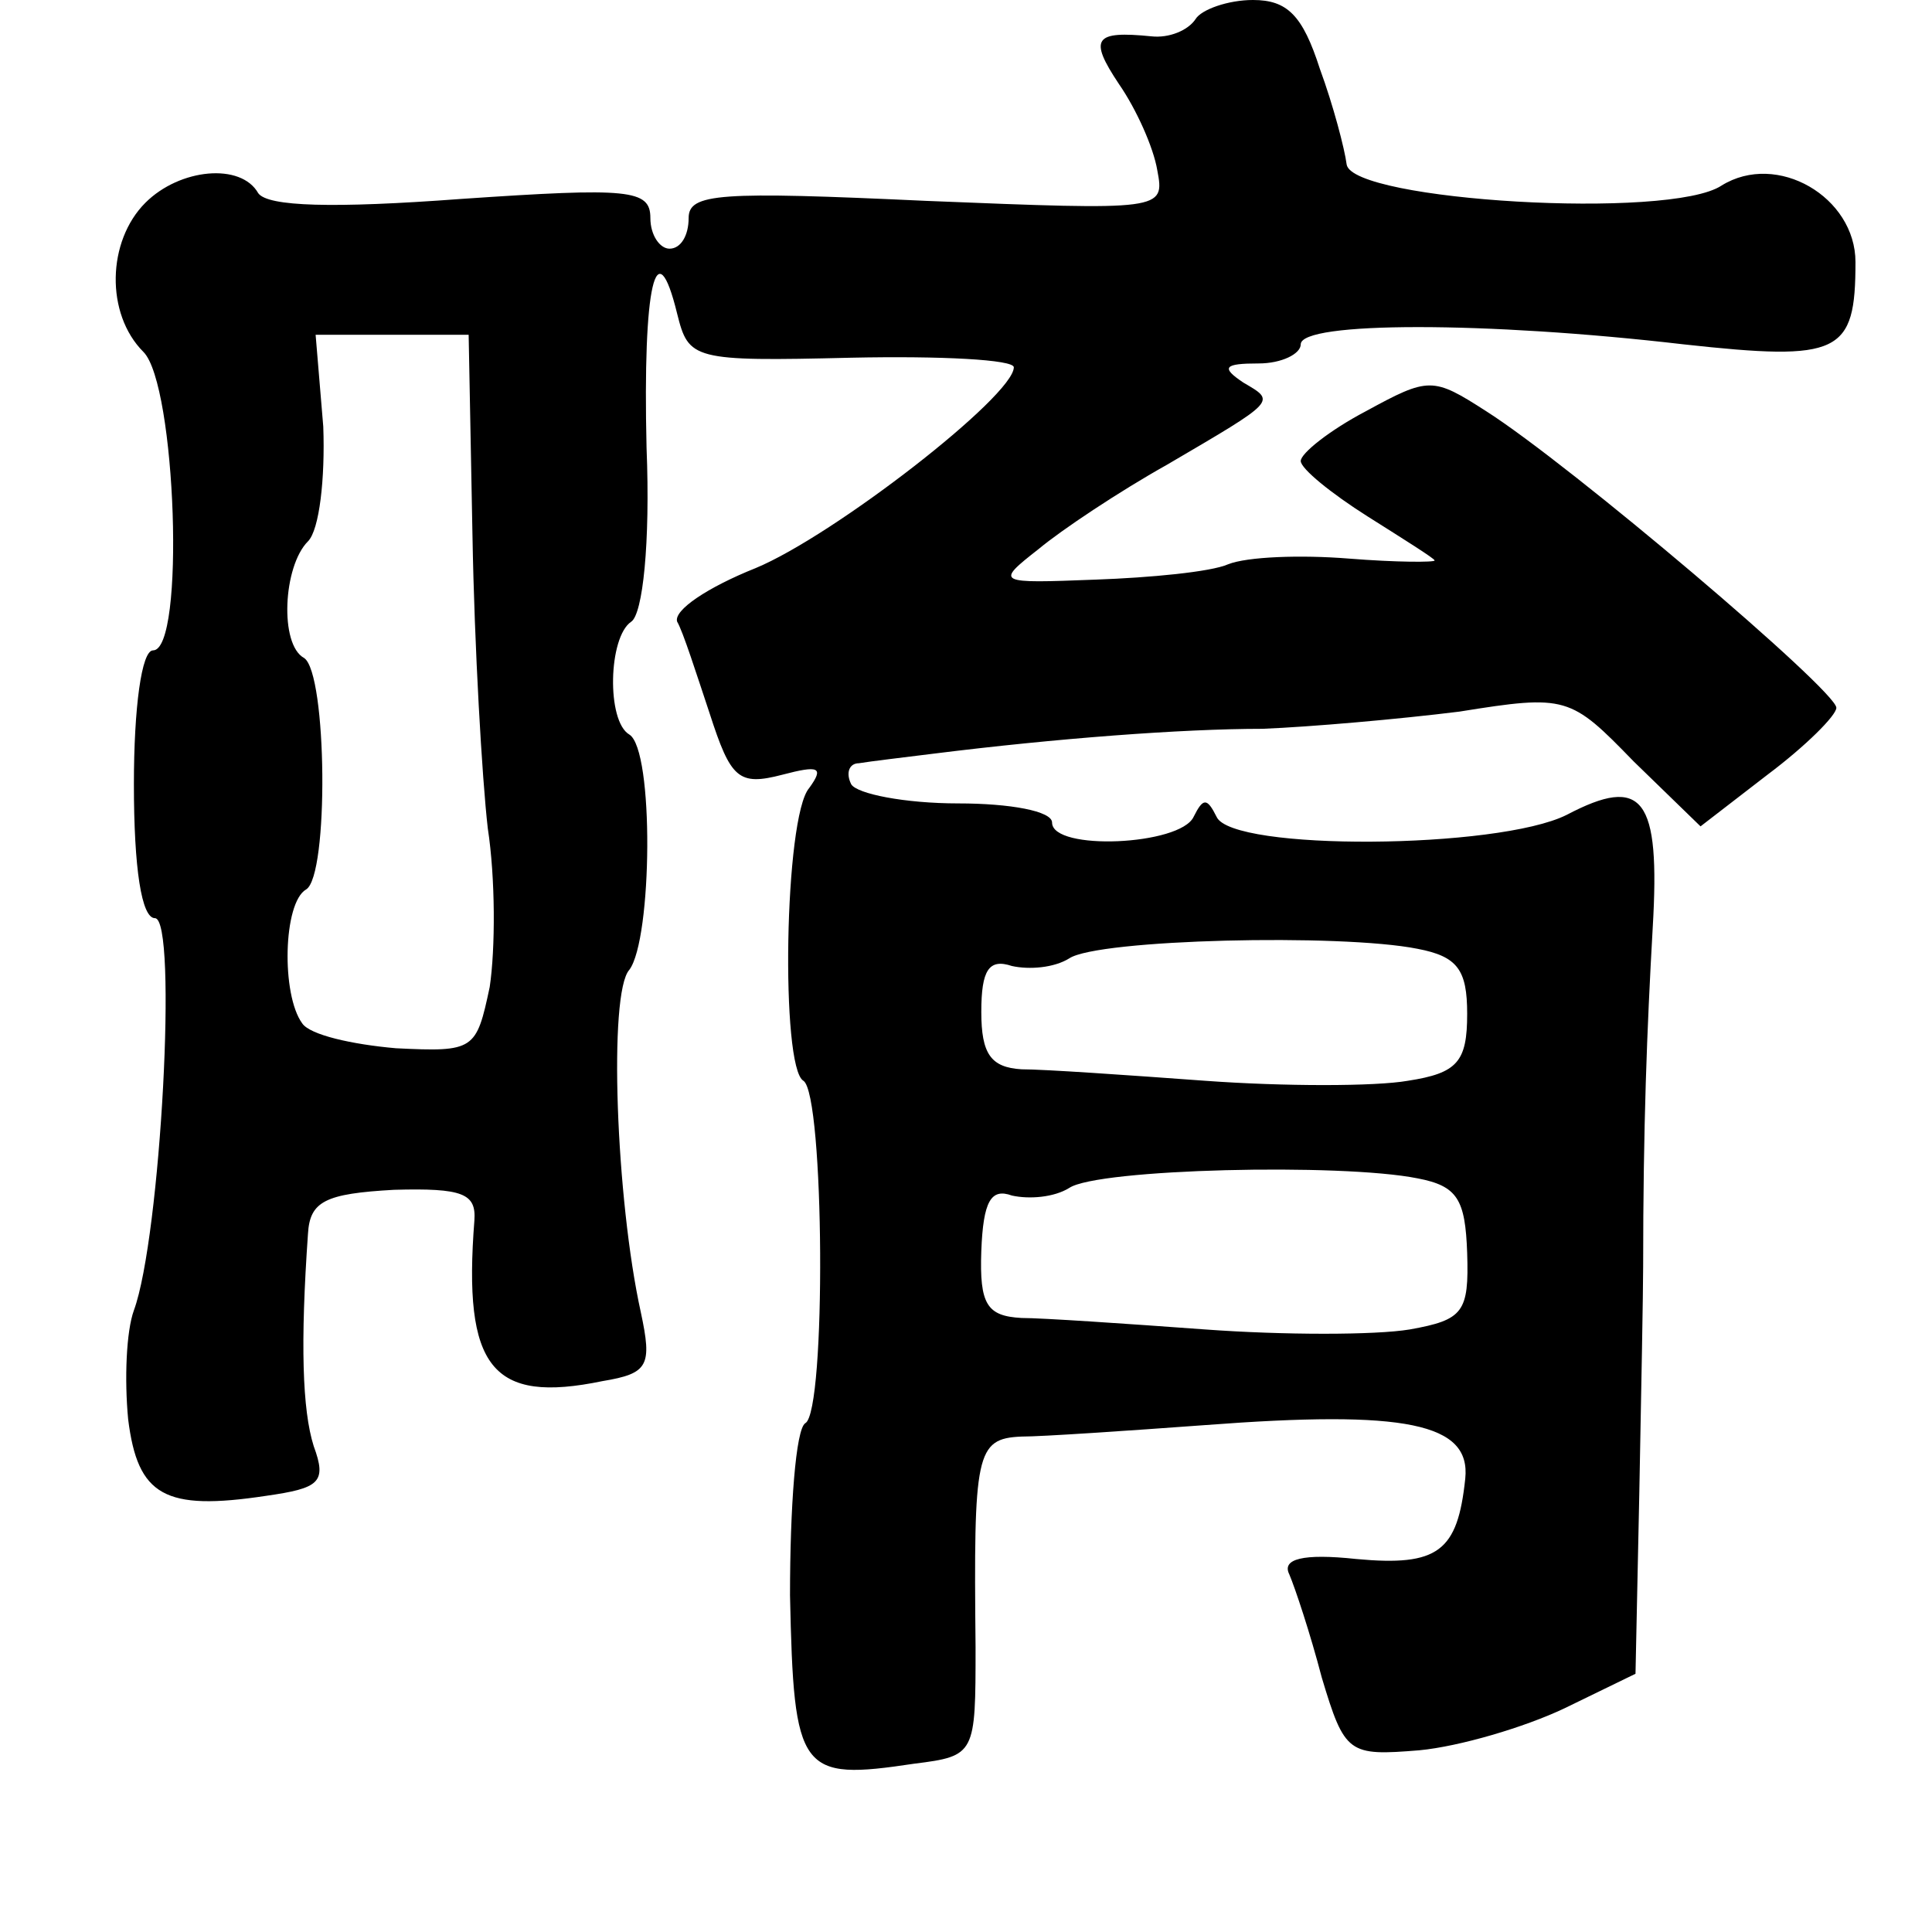 <?xml version="1.0" standalone="no"?>
<!DOCTYPE svg PUBLIC "-//W3C//DTD SVG 20010904//EN"
 "http://www.w3.org/TR/2001/REC-SVG-20010904/DTD/svg10.dtd">
<svg version="1.0" xmlns="http://www.w3.org/2000/svg"
 width="101pt" height="101pt" viewBox="0 0 101 101"
 preserveAspectRatio="xMidYMid meet">
<g transform="translate(0,101) scale(0.1,-0.1)"
fill="#000000" stroke="none">
<path d="M625 1000 c-4 -6 -14 -10 -23 -9 -30 3 -33 -1 -17 -25 9 -13 18 -33
20 -45 4 -21 3 -21 -121 -16 -108 5 -124 4 -124 -9 0 -9 -4 -16 -10 -16 -5 0
-10 7 -10 16 0 15 -11 16 -99 10 -67 -5 -101 -4 -106 3 -9 16 -41 13 -59 -5
-20 -20 -21 -58 -1 -78 17 -17 22 -156 5 -156 -6 0 -10 -30 -10 -70 0 -44 4
-70 11 -70 12 0 3 -167 -11 -205 -4 -11 -5 -36 -3 -57 5 -40 19 -48 72 -40 28
4 32 7 25 26 -6 19 -7 54 -3 111 1 17 9 21 45 23 36 1 43 -2 42 -16 -6 -77 9
-96 67 -84 24 4 26 8 20 36 -13 59 -17 167 -6 179 12 16 13 115 0 123 -12 7
-11 51 1 59 6 4 10 41 8 91 -2 85 5 115 16 70 6 -24 8 -25 91 -23 47 1 85 -1
85 -5 0 -15 -94 -88 -135 -105 -25 -10 -43 -22 -41 -28 3 -5 10 -27 17 -48 11
-34 15 -38 38 -32 19 5 22 4 14 -7 -13 -15 -15 -146 -3 -153 11 -7 12 -173 1
-179 -5 -3 -8 -44 -8 -90 2 -93 5 -97 65 -88 32 4 32 5 32 61 -1 101 0 109 24
110 11 0 55 3 96 6 105 8 139 1 136 -28 -4 -38 -14 -46 -57 -42 -28 3 -39 0
-35 -8 3 -7 11 -31 17 -54 12 -40 14 -41 51 -38 21 2 55 12 76 22 l37 18 2 95
c1 52 2 105 2 118 0 73 2 124 5 177 4 68 -5 80 -45 59 -36 -18 -175 -19 -183
-1 -5 10 -7 10 -12 0 -7 -15 -74 -18 -74 -3 0 6 -22 10 -49 10 -28 0 -53 5
-56 10 -3 6 -1 11 4 11 6 1 23 3 39 5 64 8 130 13 172 13 25 1 71 5 103 9 56
9 58 8 91 -26 l35 -34 35 27 c20 15 36 31 36 35 0 9 -139 127 -183 155 -28 18
-30 18 -63 0 -19 -10 -34 -22 -34 -26 0 -4 16 -17 35 -29 19 -12 35 -22 35
-23 0 -1 -20 -1 -45 1 -25 2 -53 1 -63 -3 -9 -4 -41 -7 -69 -8 -52 -2 -53 -2
-30 16 12 10 42 30 67 44 58 34 57 33 40 43 -12 8 -10 10 8 10 12 0 22 5 22
10 0 12 97 12 200 0 82 -9 90 -5 90 43 0 34 -41 58 -70 40 -27 -18 -193 -8
-196 11 -1 8 -7 31 -14 50 -9 28 -17 36 -35 36 -13 0 -27 -5 -30 -10z m-378
-270 c1 -58 5 -127 8 -153 4 -26 4 -63 1 -83 -7 -33 -8 -34 -49 -32 -23 2 -45
7 -49 13 -11 15 -10 63 2 70 12 7 11 113 -1 121 -13 7 -11 48 2 61 6 6 9 33 8
60 l-4 48 40 0 40 0 2 -105z m494 -216 c21 -4 26 -11 26 -34 0 -25 -5 -31 -31
-35 -17 -3 -65 -3 -106 0 -41 3 -84 6 -96 6 -16 1 -21 8 -21 30 0 22 4 28 16
24 9 -2 22 -1 30 4 15 10 142 13 182 5z m0 -120 c21 -4 25 -11 26 -39 1 -31
-2 -35 -30 -40 -18 -3 -66 -3 -107 0 -41 3 -85 6 -96 6 -18 1 -22 7 -21 35 1
26 5 33 16 29 9 -2 22 -1 30 4 15 10 142 13 182 5z"/>
</g>
</svg>
